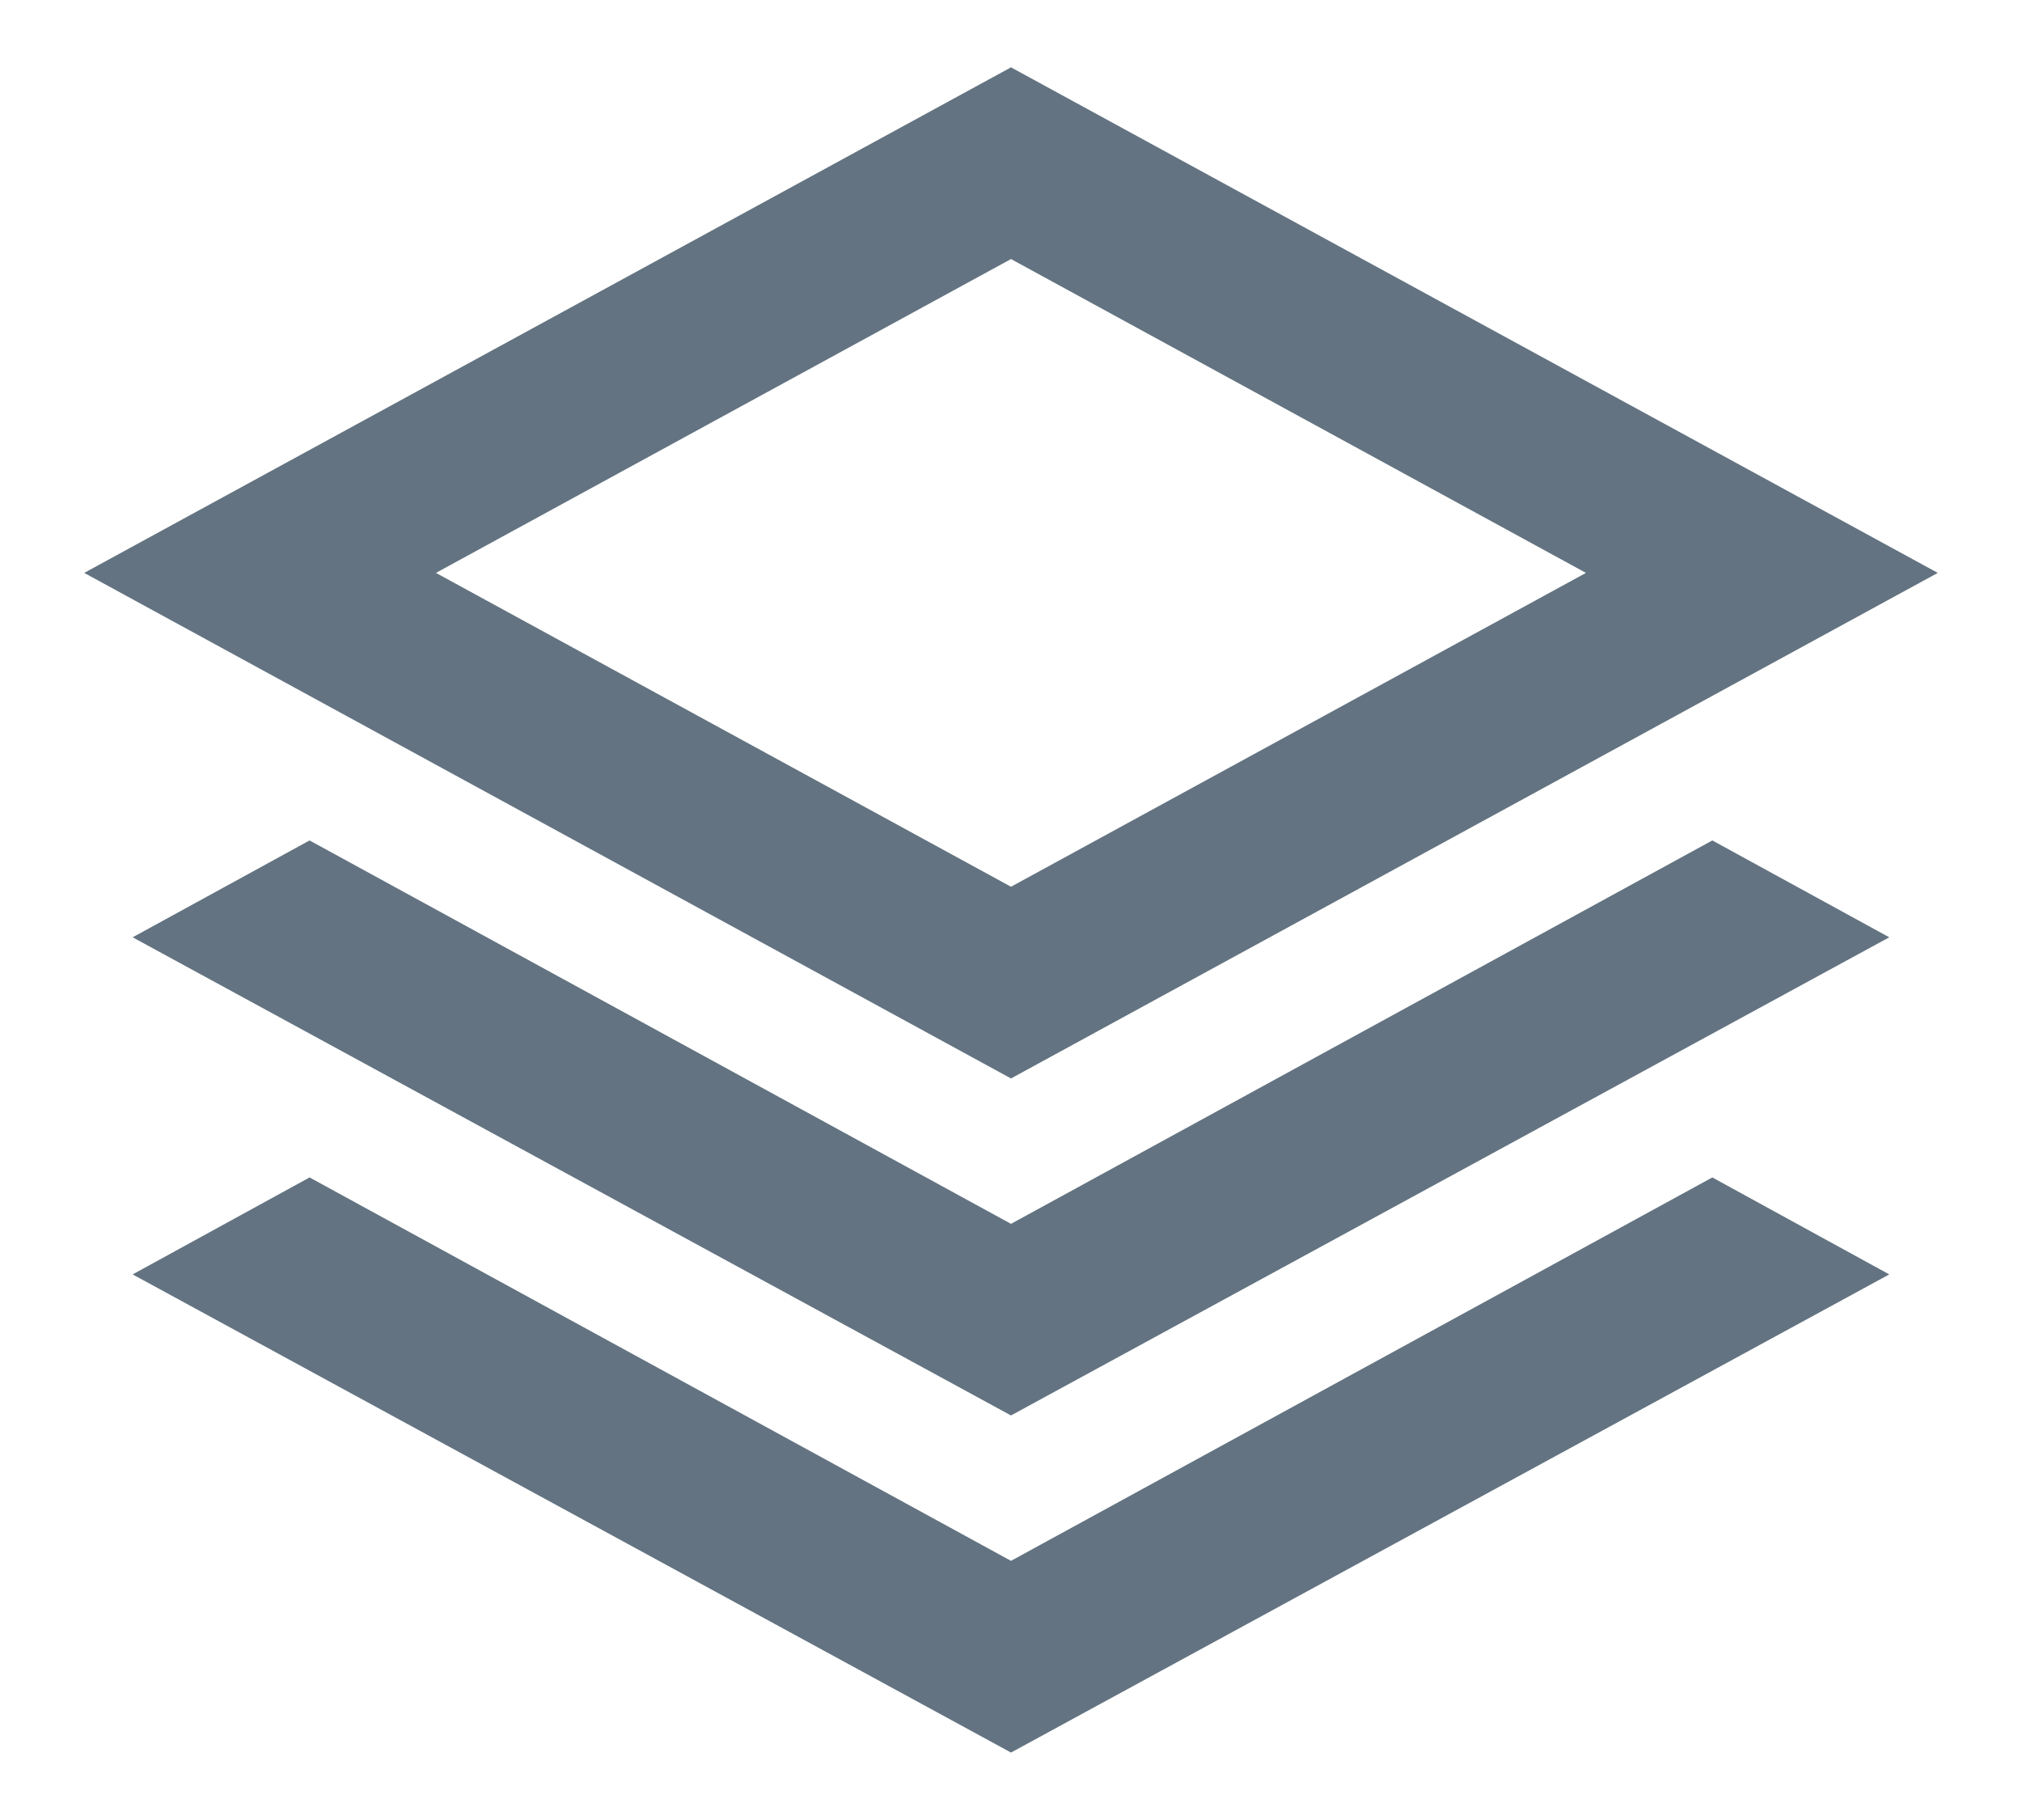 <svg width="20" height="18" viewBox="0 0 20 18" fill="none" xmlns="http://www.w3.org/2000/svg">
<path d="M10 10.666L0.833 5.666L10 0.666L19.167 5.666L10 10.666ZM10 13.999L1.312 9.27L3.062 8.312L10 12.104L16.937 8.312L18.687 9.27L10 13.999ZM10 17.333L1.312 12.604L3.062 11.645L10 15.437L16.937 11.645L18.687 12.604L10 17.333ZM10 8.77L15.687 5.666L10 2.562L4.312 5.666L10 8.77Z" fill="#637381"/>
</svg>
